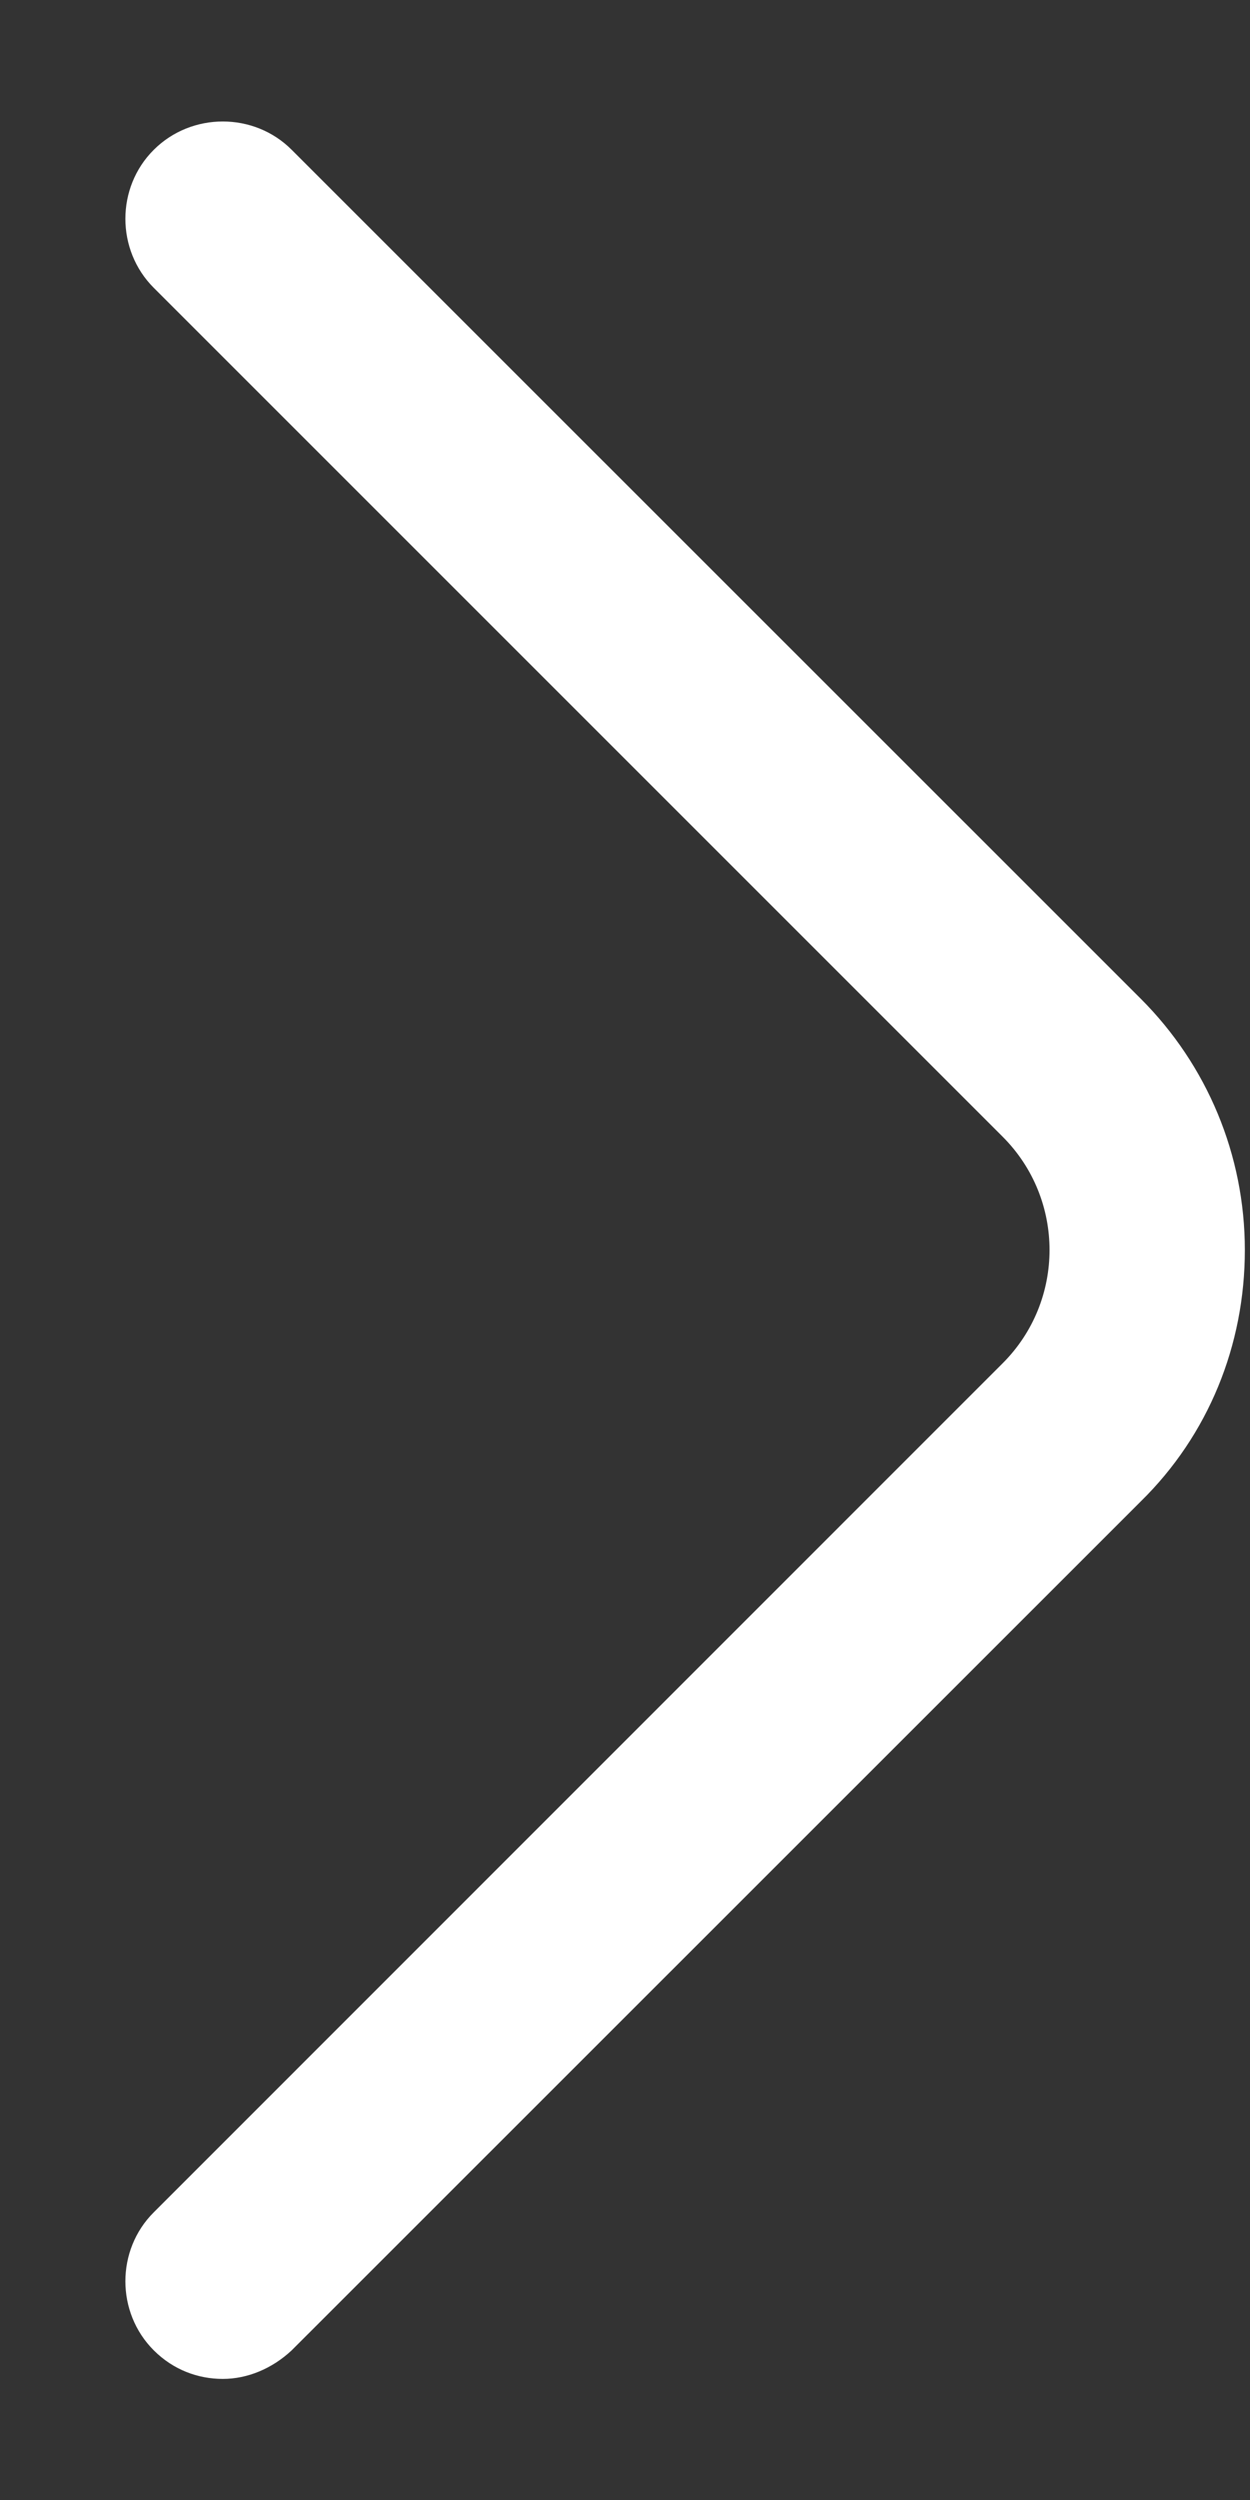 <svg width="8" height="16" viewBox="0 0 8 16" fill="none" xmlns="http://www.w3.org/2000/svg">
    <rect x="0" y="0" width="8" height="16" fill="#333333" stroke="none"/>
    <path
        d="M1.426 15.225C1.267 15.225 1.109 15.167 0.984 15.042C0.742 14.8 0.742 14.4 0.984 14.159L6.417 8.725C6.817 8.325 6.817 7.675 6.417 7.275L0.984 1.842C0.742 1.6 0.742 1.2 0.984 0.959C1.226 0.717 1.626 0.717 1.867 0.959L7.301 6.392C7.726 6.817 7.967 7.392 7.967 8C7.967 8.609 7.734 9.184 7.301 9.609L1.867 15.042C1.742 15.159 1.584 15.225 1.426 15.225Z"
        fill="white" />
</svg>